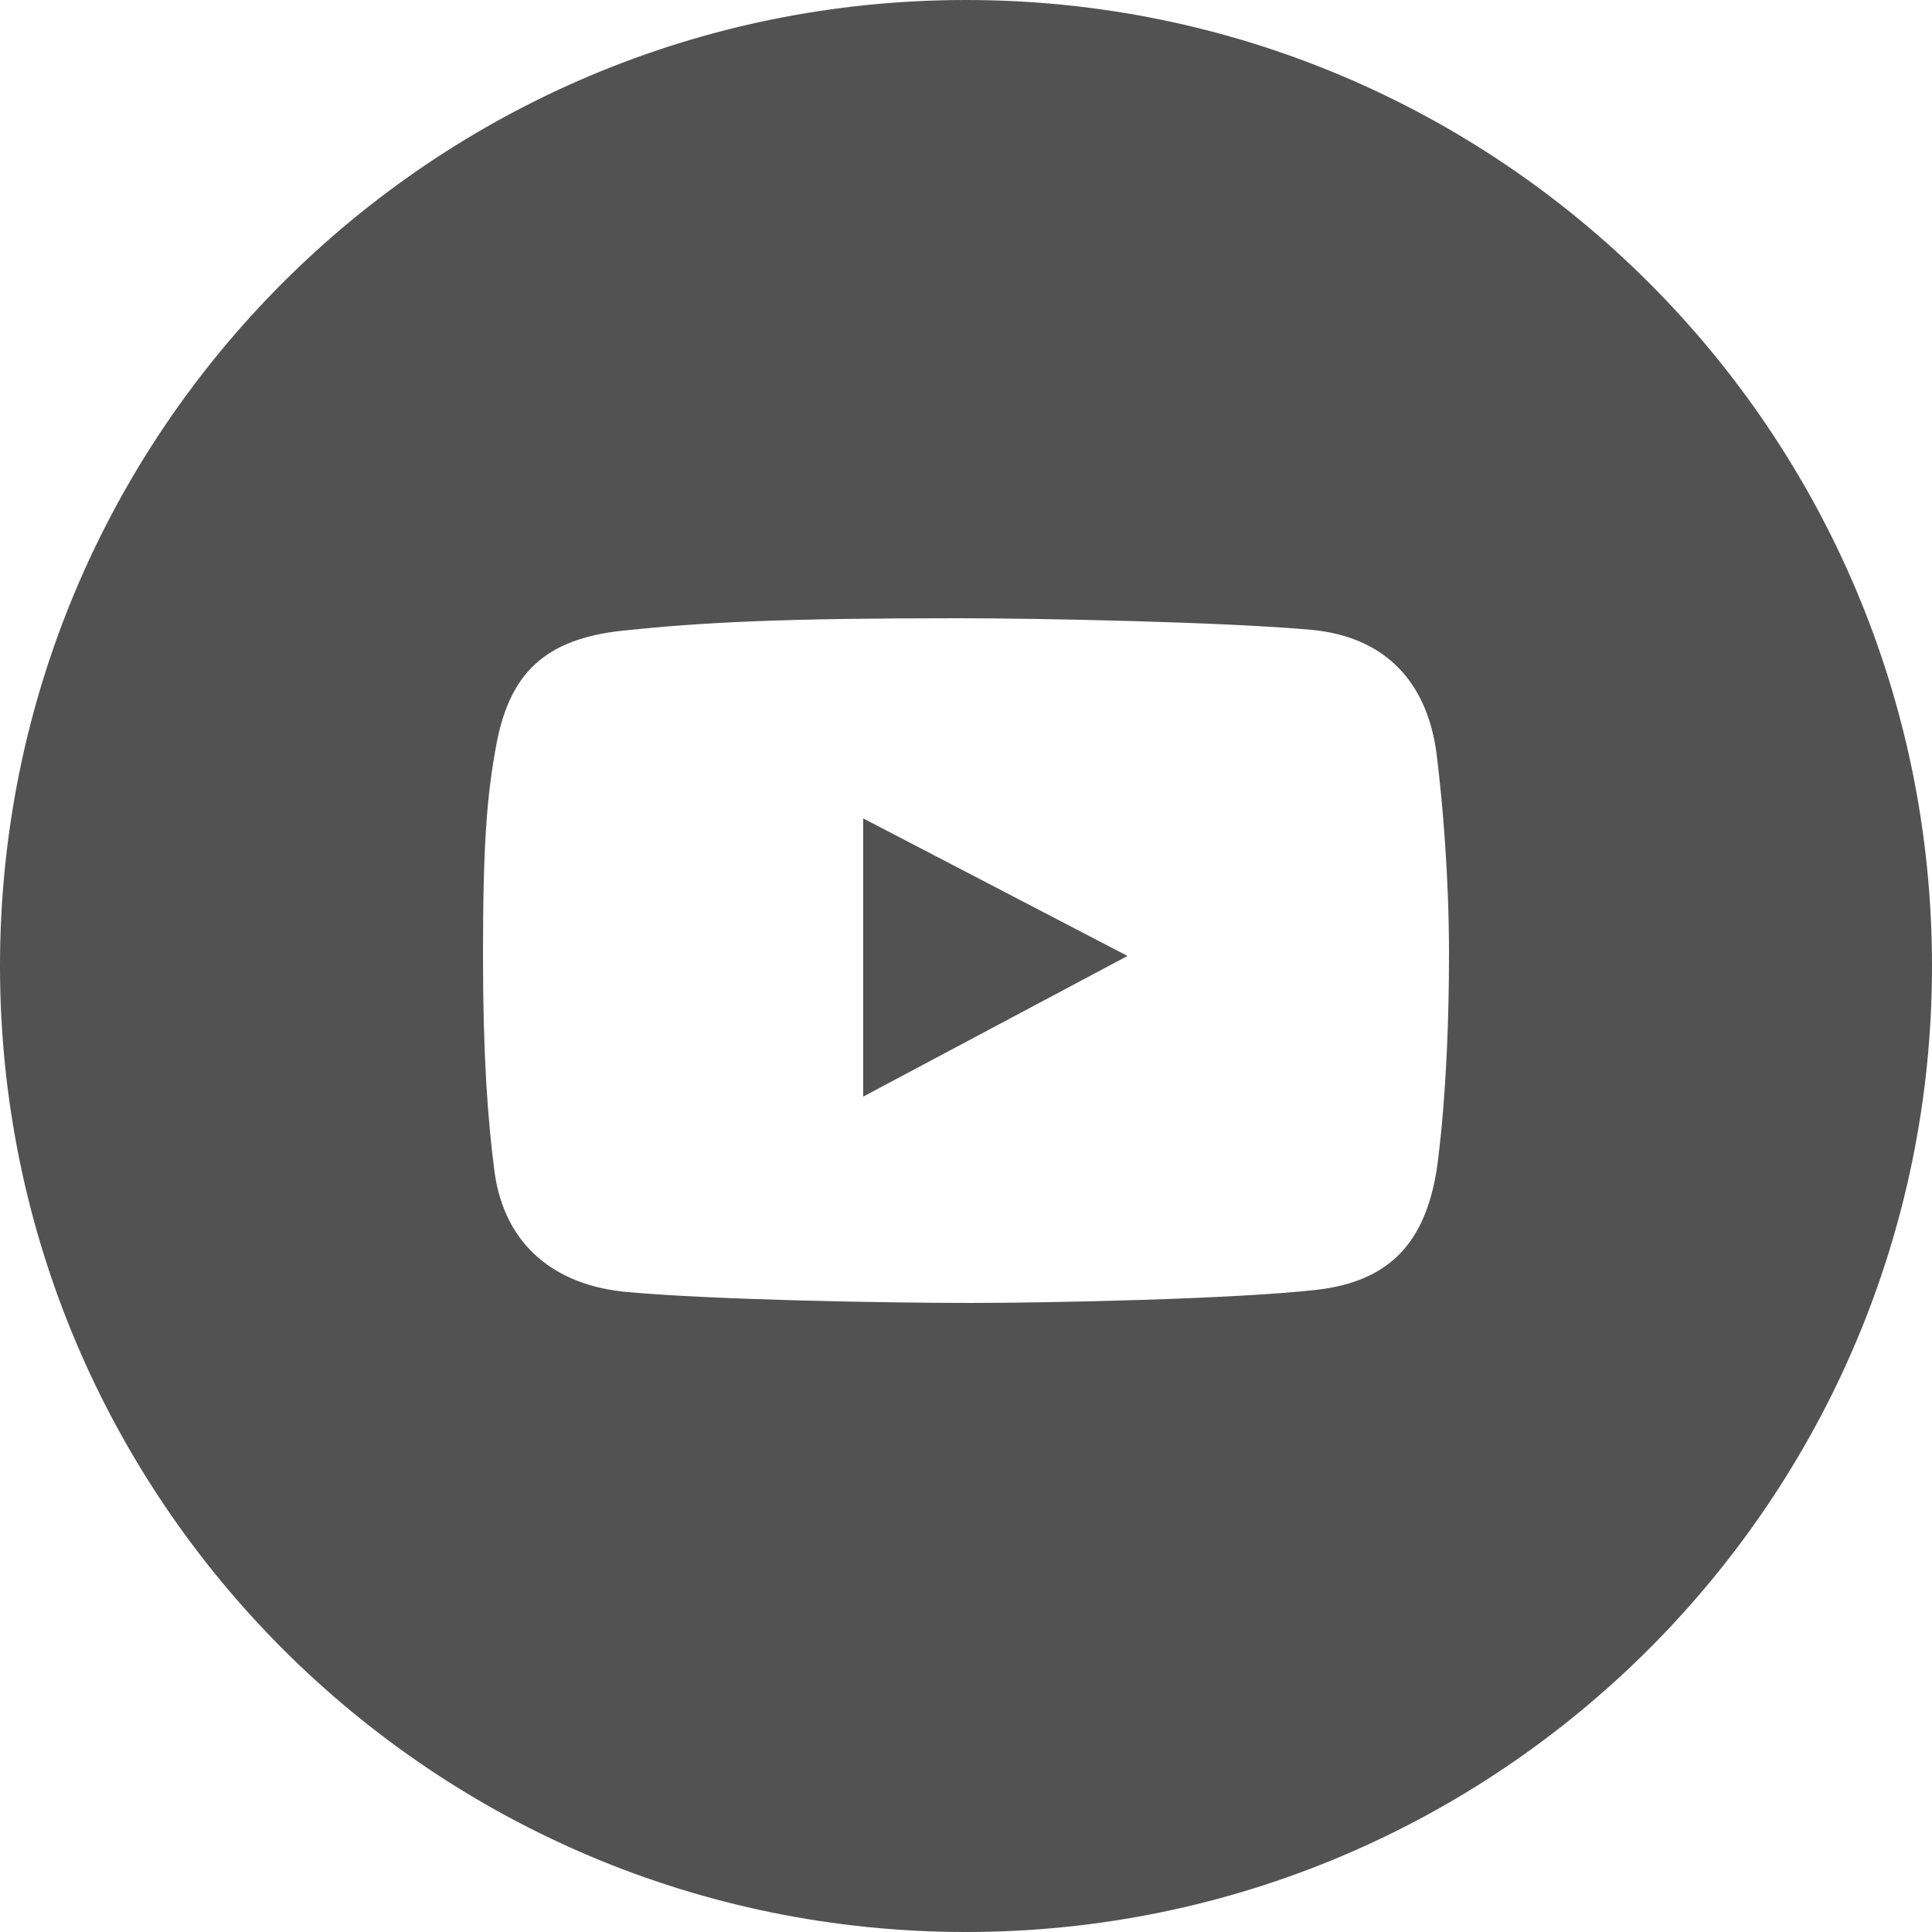 <svg width="25" height="25" viewBox="0 0 25 25" fill="none" xmlns="http://www.w3.org/2000/svg" xmlns:xlink="http://www.w3.org/1999/xlink">
	<desc>
			Created with Pixso.
	</desc>
	<defs/>
	<path id="Vector" d="M12.5 25C19.4 25 25 19.4 25 12.5C25 5.59 19.4 0 12.5 0C5.59 0 0 5.59 0 12.5C0 19.4 5.59 25 12.5 25ZM16.97 8.15C17.93 8.24 18.47 8.83 18.59 9.76C18.67 10.41 18.75 11.35 18.75 12.35C18.75 14.12 18.59 15.14 18.59 15.14C18.44 16.07 17.99 16.58 17.04 16.69C15.98 16.81 13.6 16.86 12.55 16.86C11.45 16.86 9.24 16.82 8.13 16.72C7.18 16.64 6.53 16.11 6.4 15.17C6.31 14.48 6.25 13.66 6.25 12.36C6.25 10.92 6.3 10.3 6.42 9.65C6.59 8.72 7.04 8.27 8.06 8.16C9.12 8.05 10.13 8 12.39 8C13.49 8 15.87 8.05 16.97 8.15ZM11.17 10.59L11.17 14.19L14.59 12.37L11.17 10.59Z" fill="#525252" fill-opacity="1" fill-rule="evenodd"/>
</svg>
